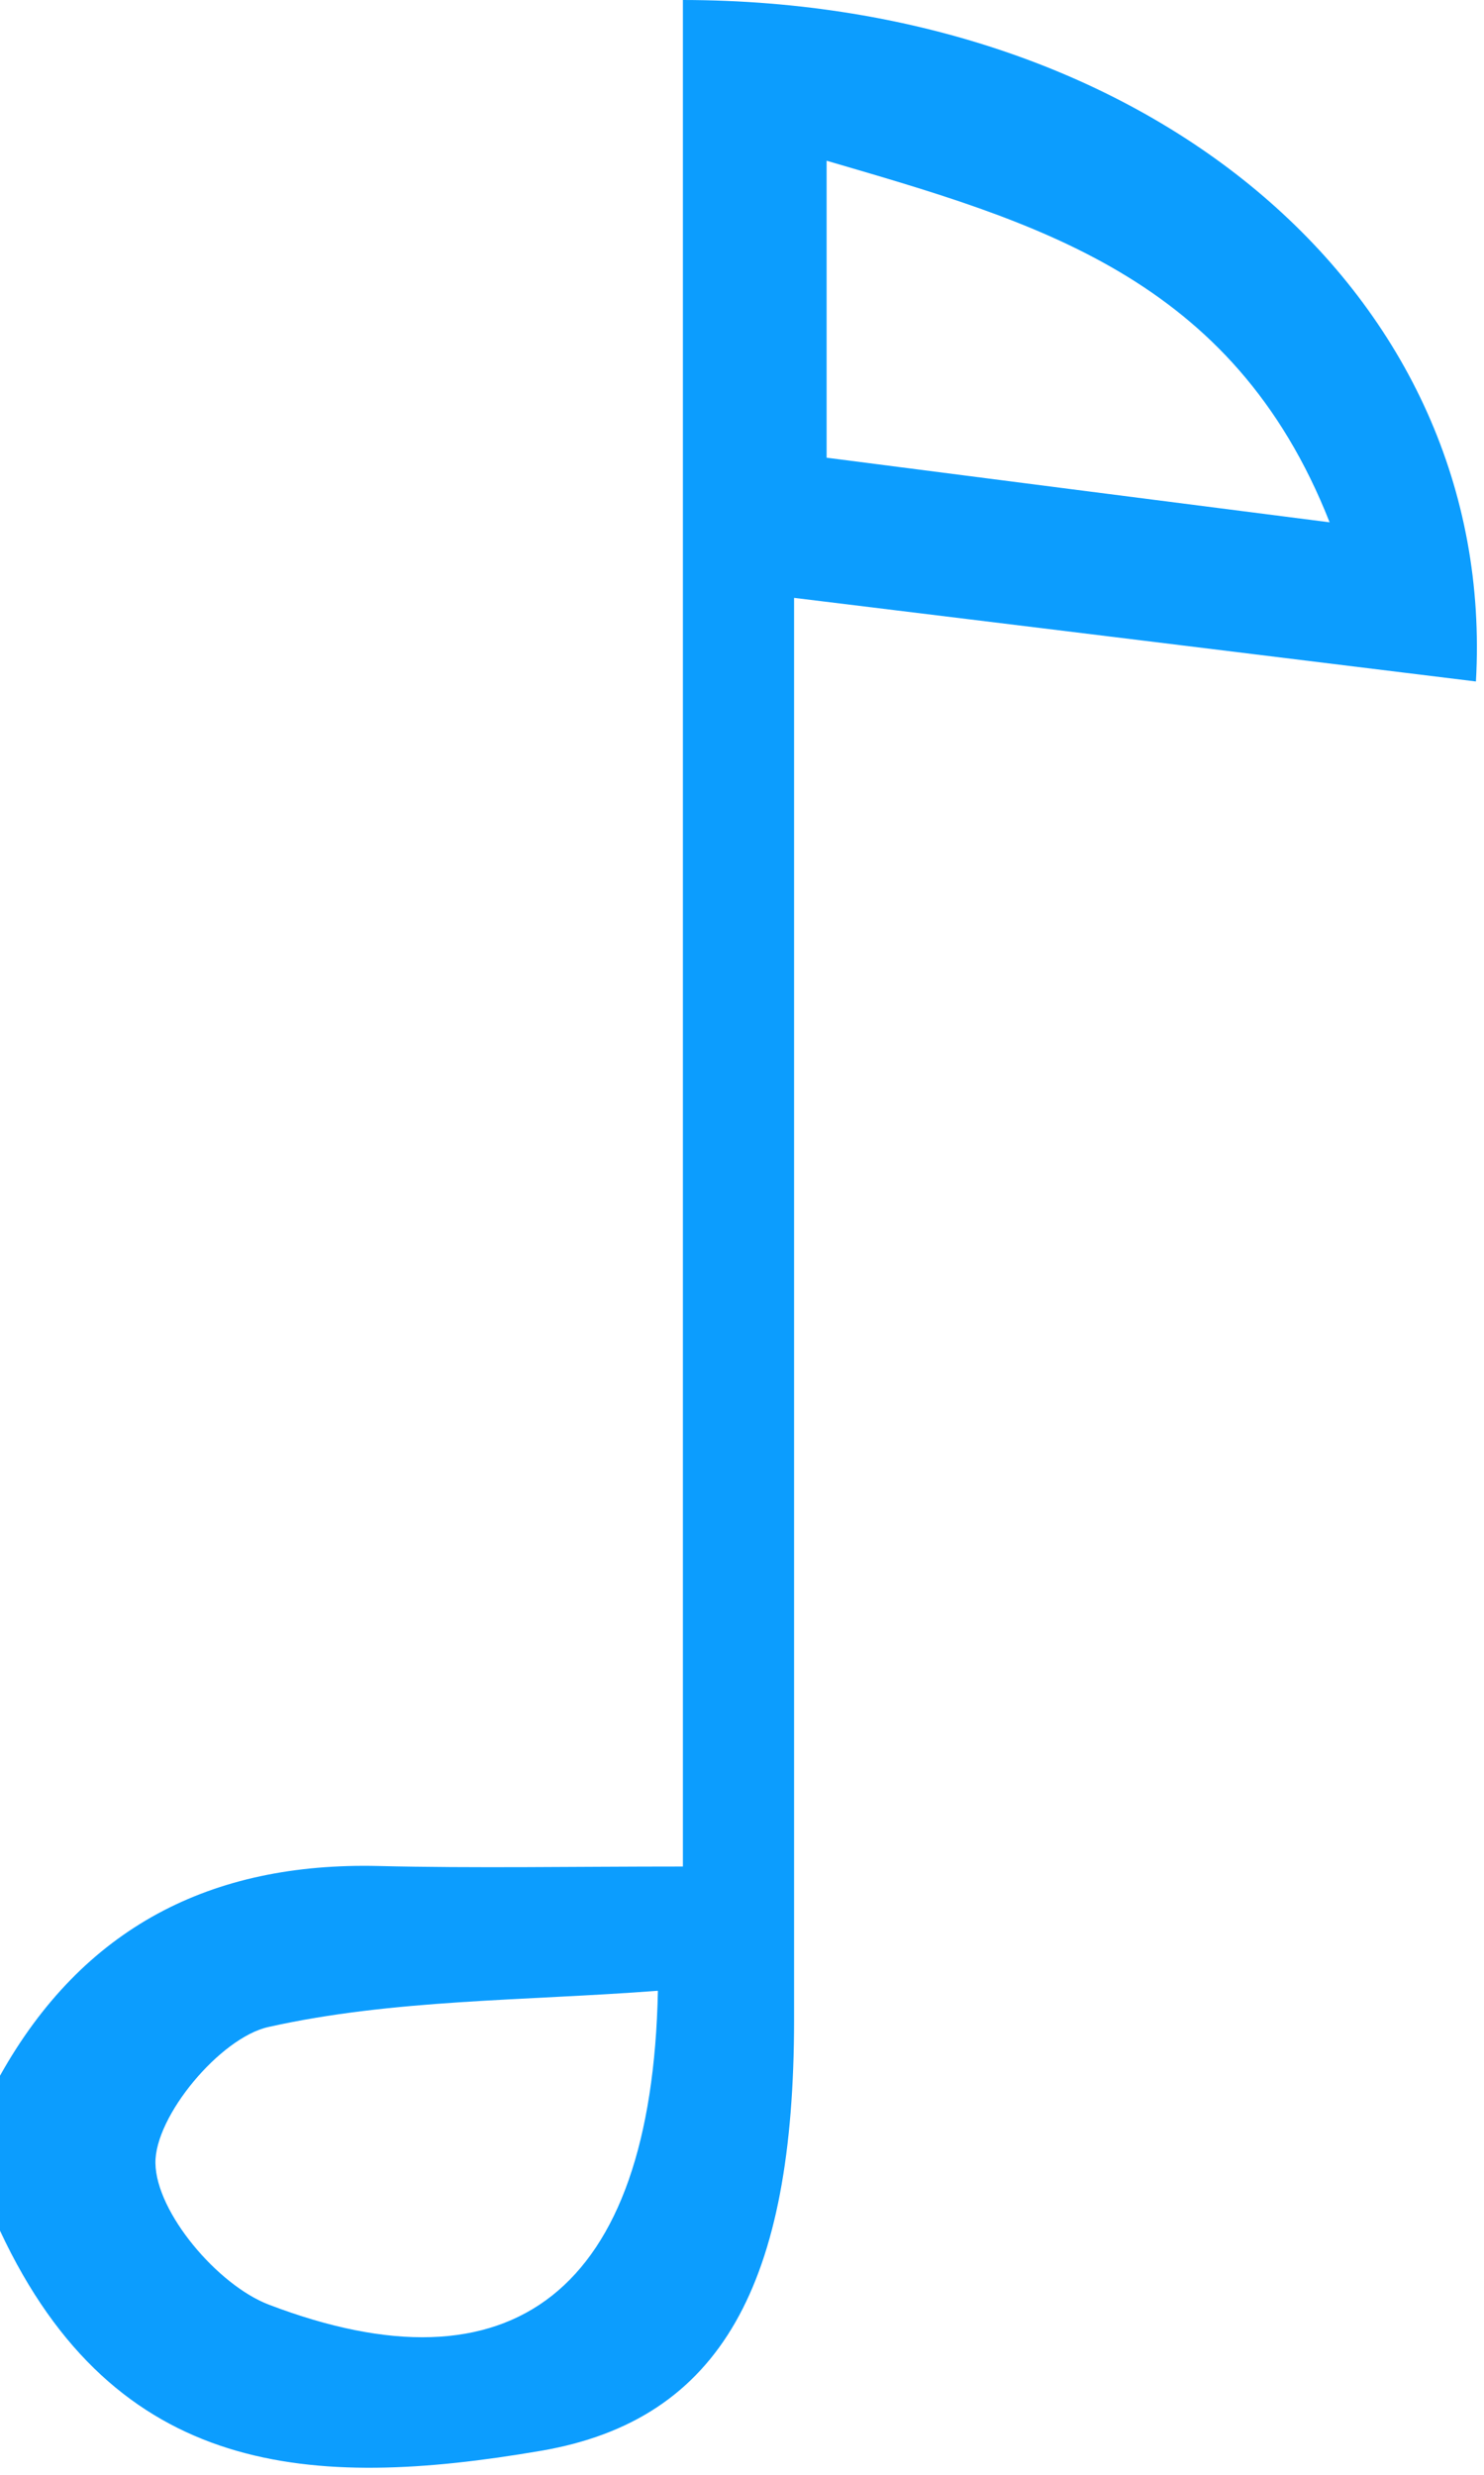 <svg width="57" height="95" viewBox="0 0 57 95" fill="none" xmlns="http://www.w3.org/2000/svg">
<g clip-path="url(#clip0_17_877)">
<path d="M0 79.68C3.19 73.98 8.11 71.48 14.53 71.63C18.25 71.72 21.97 71.65 26.23 71.65V0C44.21 0.02 57.53 11.34 56.69 26.16C48.16 25.11 39.65 24.07 30.5 22.95C30.5 25.39 30.5 27.48 30.5 29.57C30.5 45.56 30.5 61.54 30.5 77.53C30.5 87.61 27.74 92.89 20.77 94.08C11.99 95.58 4.44 95.13 0 85.63V79.69V79.68ZM25.26 76.42C20.14 76.81 15.1 76.74 10.31 77.81C8.46 78.22 5.94 81.24 5.97 83.04C6 84.93 8.36 87.72 10.33 88.47C19.64 92.02 25.03 88.01 25.27 76.43L25.26 76.42ZM31.75 6.17V17.57C37.95 18.37 44.04 19.15 51.07 20.05C47.35 10.6 39.74 8.51 31.75 6.17Z" fill="#0C9DFE"/>
</g>
<defs>
<clipPath id="clip0_17_877">
<rect width="57" height="95" fill="white"/>
</clipPath>
</defs>
</svg>
